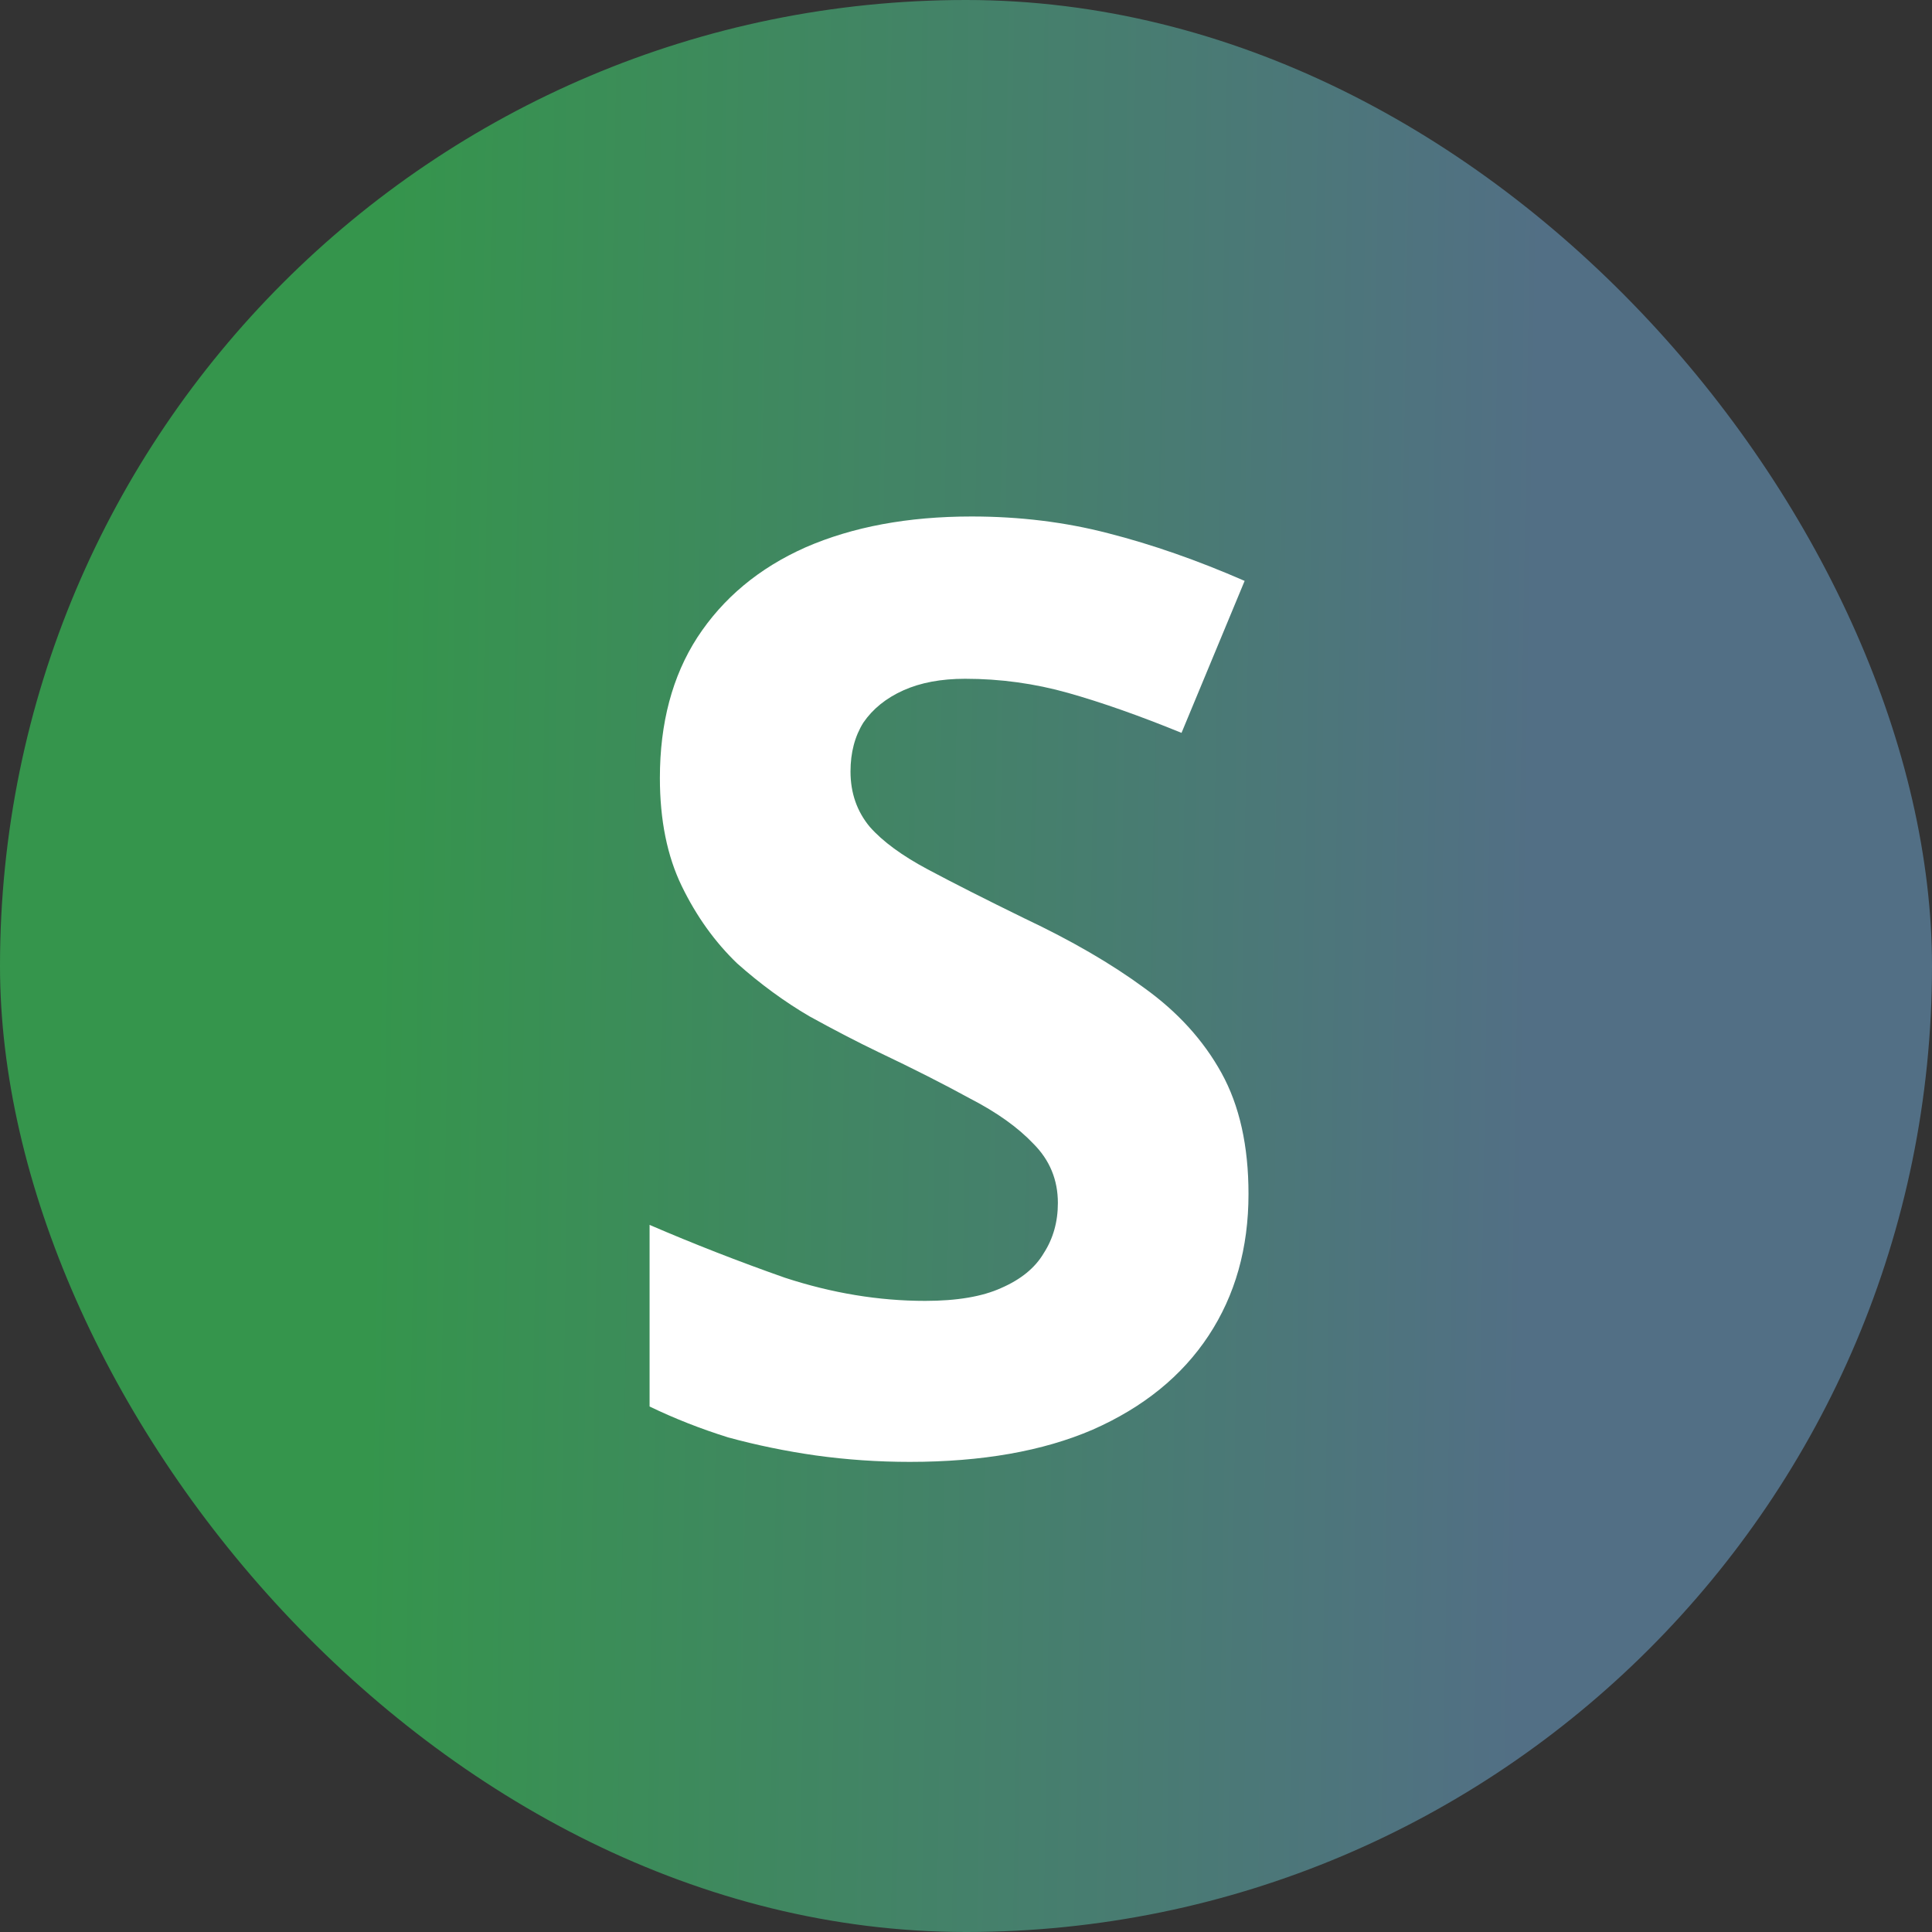 <svg width="36" height="36" viewBox="0 0 36 36" fill="none" xmlns="http://www.w3.org/2000/svg">
<rect x="0" y="0" width="36" height="36" fill="#333333" stroke="none"/>
<rect width="36" height="36" rx="18" fill="url(#paint0_linear_2371_18563)"/>
<path d="M23.264 22.248C23.264 23.256 23.016 24.136 22.52 24.888C22.024 25.64 21.304 26.224 20.36 26.64C19.432 27.04 18.296 27.24 16.952 27.24C16.36 27.24 15.776 27.2 15.2 27.12C14.64 27.04 14.096 26.928 13.568 26.784C13.056 26.624 12.568 26.432 12.104 26.208V22.824C12.92 23.176 13.76 23.504 14.624 23.808C15.504 24.096 16.376 24.24 17.24 24.24C17.832 24.24 18.304 24.16 18.656 24C19.024 23.84 19.288 23.624 19.448 23.352C19.624 23.08 19.712 22.768 19.712 22.416C19.712 21.984 19.56 21.616 19.256 21.312C18.968 21.008 18.576 20.728 18.08 20.472C17.584 20.2 17.016 19.912 16.376 19.608C15.976 19.416 15.544 19.192 15.08 18.936C14.616 18.664 14.168 18.336 13.736 17.952C13.32 17.552 12.976 17.072 12.704 16.512C12.432 15.952 12.296 15.28 12.296 14.496C12.296 13.472 12.528 12.6 12.992 11.88C13.472 11.144 14.144 10.584 15.008 10.2C15.888 9.816 16.92 9.624 18.104 9.624C19 9.624 19.848 9.728 20.648 9.936C21.464 10.144 22.312 10.44 23.192 10.824L22.016 13.656C21.232 13.336 20.528 13.088 19.904 12.912C19.28 12.736 18.64 12.648 17.984 12.648C17.536 12.648 17.152 12.72 16.832 12.864C16.512 13.008 16.264 13.208 16.088 13.464C15.928 13.72 15.848 14.024 15.848 14.376C15.848 14.776 15.968 15.12 16.208 15.408C16.448 15.68 16.808 15.944 17.288 16.2C17.768 16.456 18.368 16.76 19.088 17.112C19.968 17.528 20.712 17.96 21.32 18.408C21.944 18.856 22.424 19.384 22.76 19.992C23.096 20.6 23.264 21.352 23.264 22.248Z" fill="white"/>
<defs>
<linearGradient id="paint0_linear_2371_18563" x1="3.122" y1="-2.75" x2="28.903" y2="-2.324" gradientUnits="userSpaceOnUse">
<stop offset="0.161" stop-color="#35954C"/>
<stop offset="1" stop-color="#526F85"/>
</linearGradient>
</defs>
</svg>
